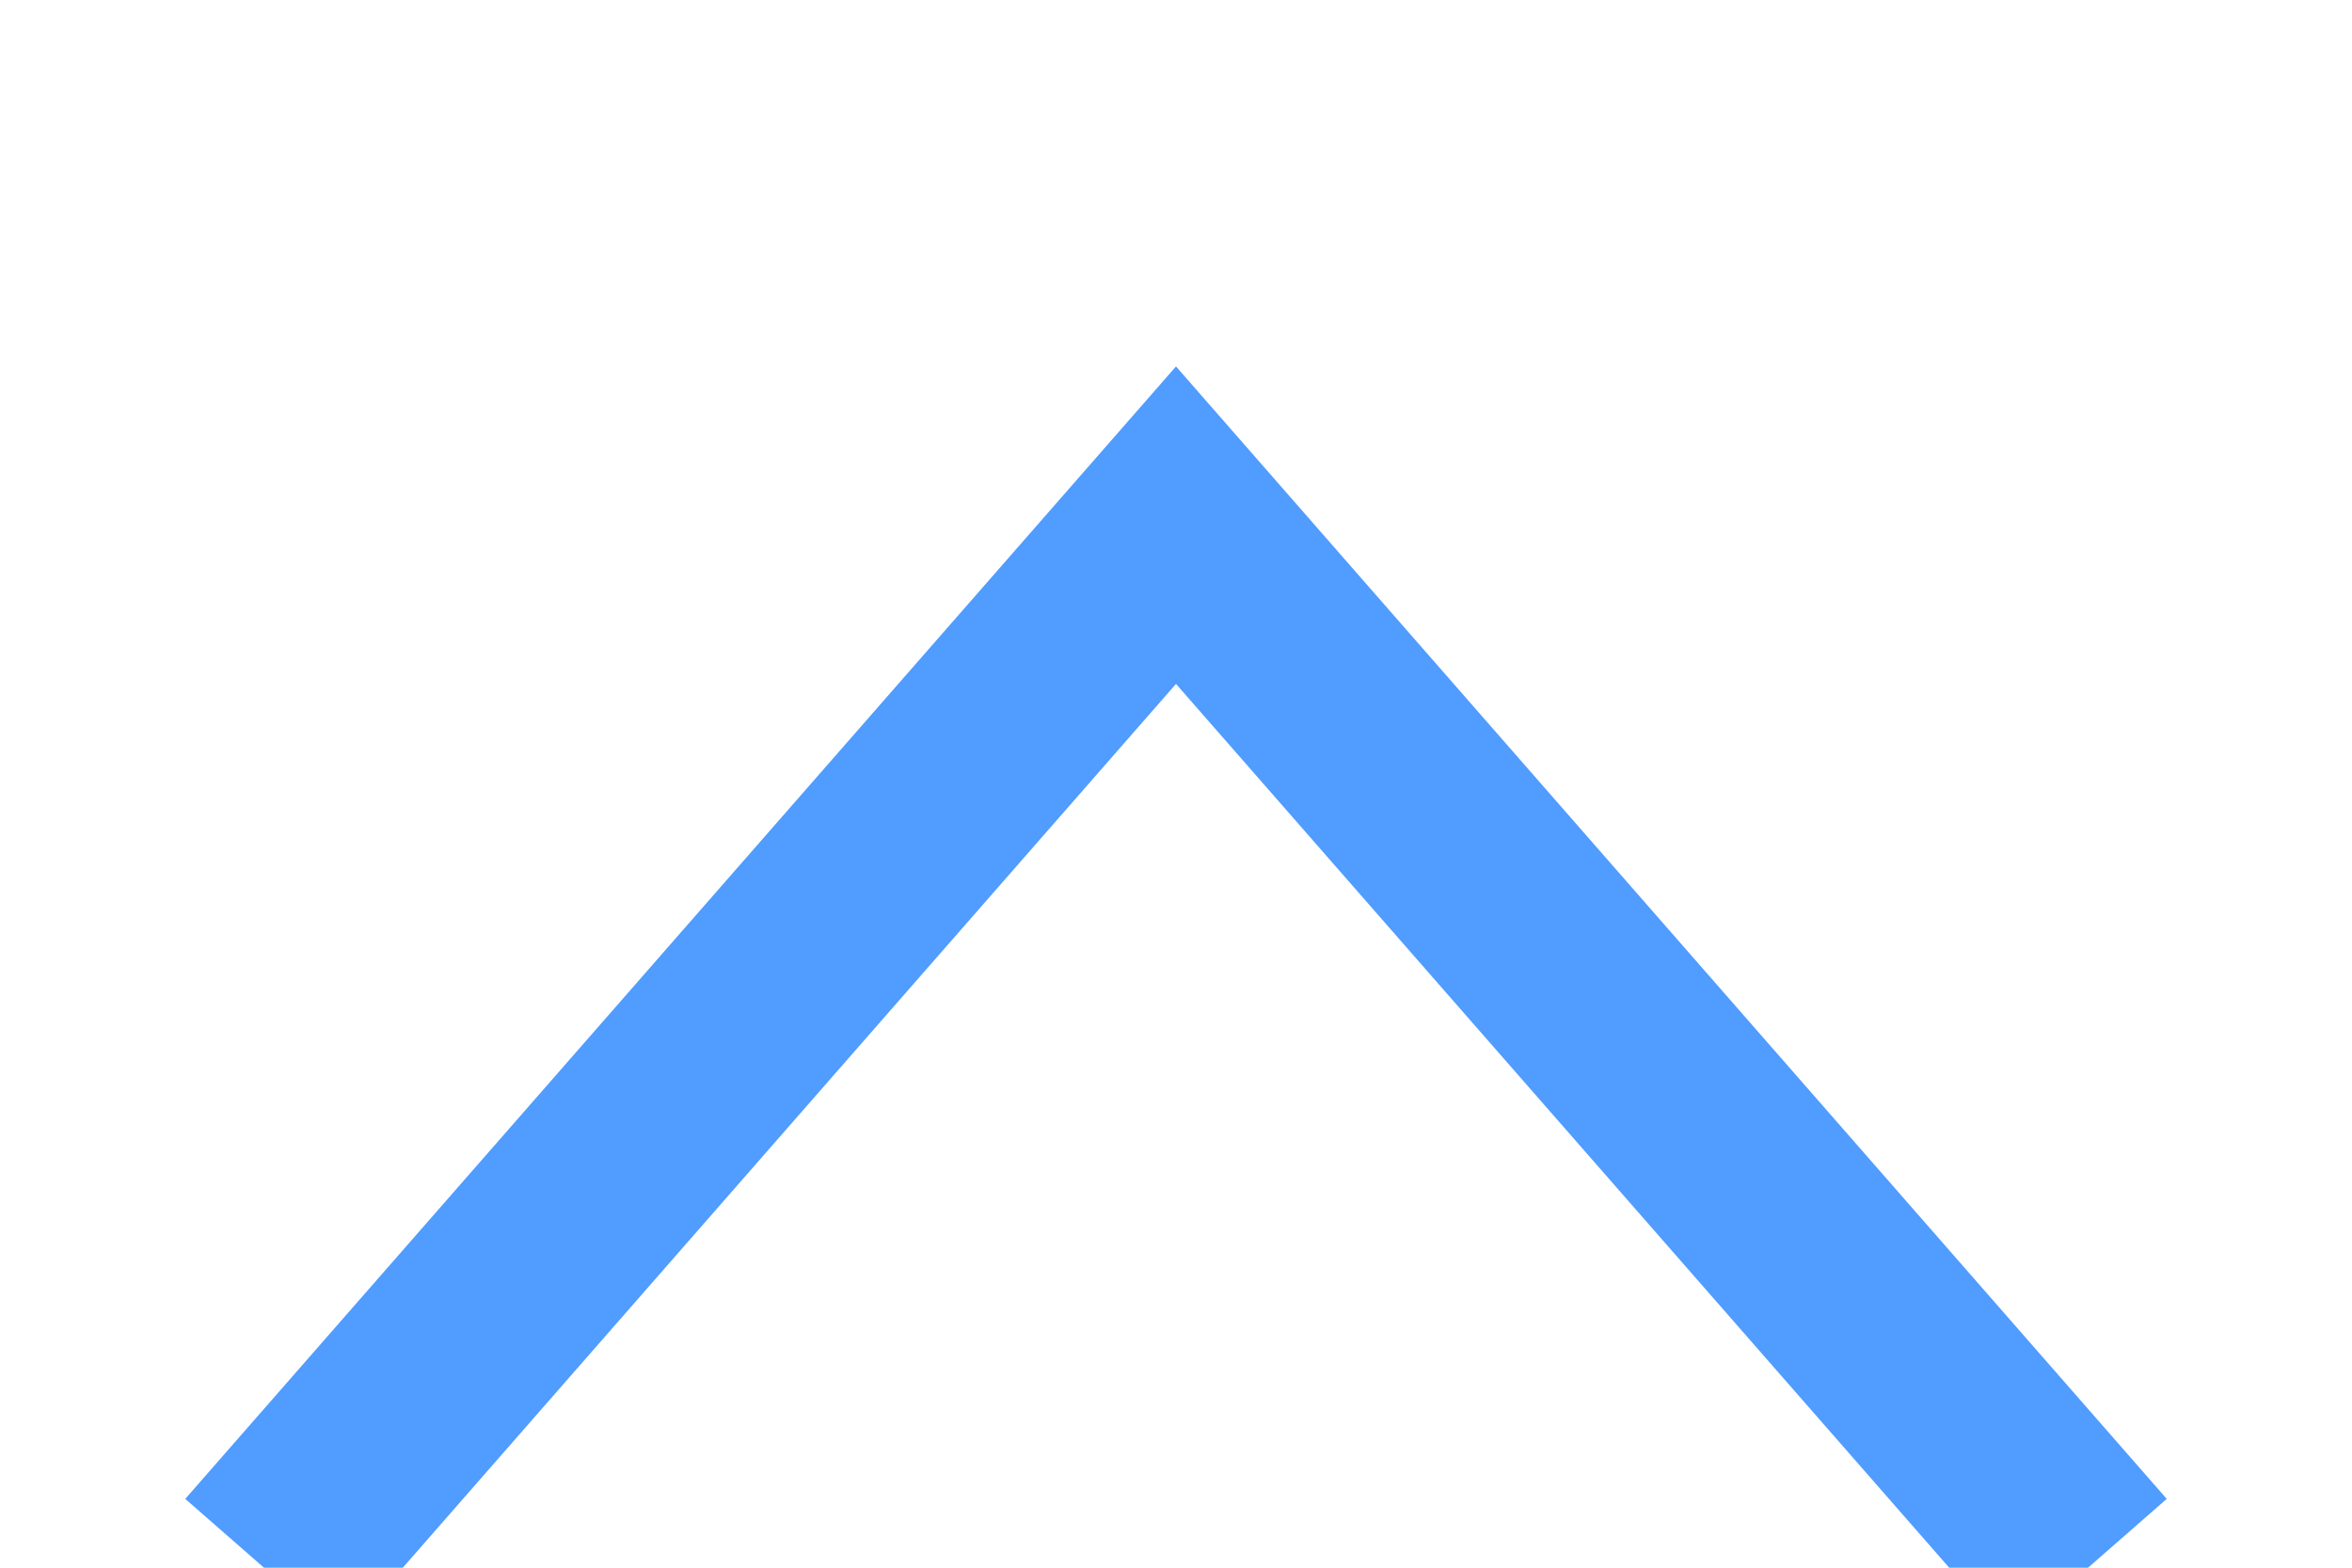 <?xml version="1.0" encoding="utf-8"?>
<svg height="6" width="9" viewBox="0 0 9 6">
    <path stroke-linejoin="miter" stroke-linecap="butt" stroke-width="0.8" stroke="#509cff" fill="none" fill-rule="evenodd" d="M 7.99 6 C 7.99 6 4.5 2.01 4.5 2.01 C 4.5 2.01 1.01 6 1.01 6" />
</svg>